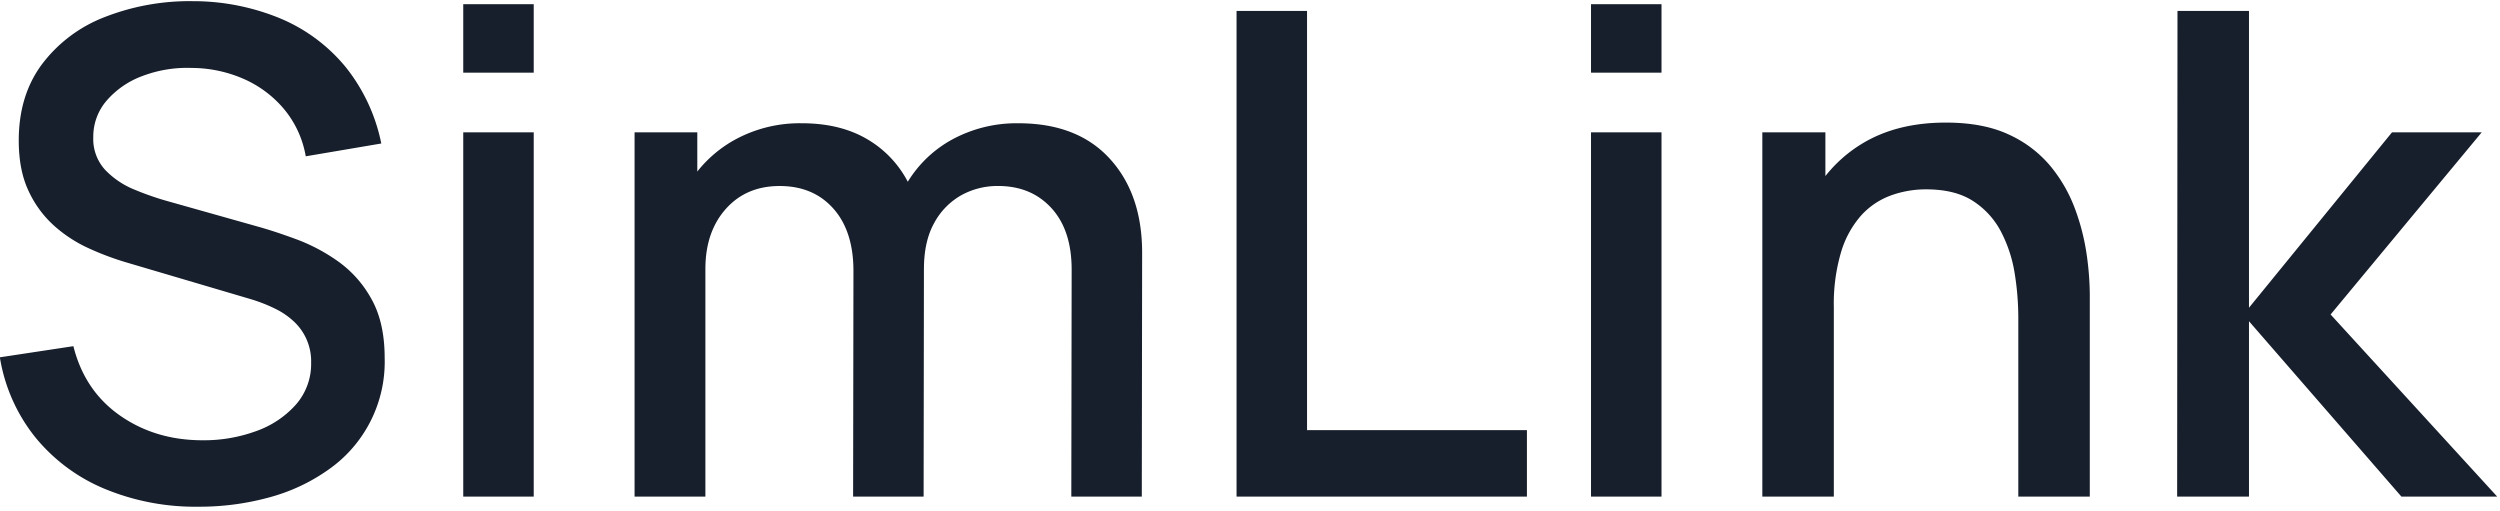 <svg xmlns="http://www.w3.org/2000/svg" width="808" height="165" viewBox="0 0 808 165">
  <defs>
    <style>
      .cls-1 {
        fill: #171f2c;
        fill-rule: evenodd;
      }
    </style>
  </defs>
  <path id="SimLink" class="cls-1" d="M807.094,160.5H776.138L726.87,103.82V160.5H703.653L703.762,3.54H726.87V99.46l46.216-56.68H802.08l-48.832,58.86ZM652.316,102.621a90.474,90.474,0,0,0-1.145-14.115,44.032,44.032,0,0,0-4.36-13.461,26.161,26.161,0,0,0-9.047-10.028Q631.932,61.2,622.559,61.2a33.027,33.027,0,0,0-11.554,2.017,24.158,24.158,0,0,0-9.538,6.486,31.4,31.4,0,0,0-6.431,11.772,58.639,58.639,0,0,0-2.343,17.767V160.5H569.585V42.78h20.383V56.906a44.339,44.339,0,0,1,11.772-10.42q11.224-6.867,27.141-6.867,12.206,0,20.492,3.924a37.919,37.919,0,0,1,13.461,10.3,47.755,47.755,0,0,1,7.9,13.9,71.718,71.718,0,0,1,3.706,14.715,95,95,0,0,1,.981,12.644v65.4H652.316V102.621ZM514.214,42.78H537V160.5H514.214V42.78Zm0-41.42H537V23.487H514.214V1.36ZM399.655,3.54h22.781V139.027H493.5V160.5H399.655V3.54ZM346.248,160.5l0.109-73.357q0-12.753-6.54-19.892T322.6,60.111a24.167,24.167,0,0,0-11.936,3,22.475,22.475,0,0,0-8.72,8.938q-3.326,5.942-3.324,14.879l-0.007,0-0.1,73.579H275.725l0.109-72.921q0-12.86-6.486-20.165t-17.385-7.3q-10.791,0-17.386,7.412t-6.594,19.4V160.5h-22.89V42.78h20.274V55.447a40.222,40.222,0,0,1,12.317-10.378,43.7,43.7,0,0,1,21.473-5.232q12.533,0,21.364,5.286A34.282,34.282,0,0,1,293.4,58.74,38.385,38.385,0,0,1,307.88,45.015a43.632,43.632,0,0,1,21.255-5.177q19.073,0,29.539,11.445t10.464,30.411L369.029,160.5H346.248ZM149.722,42.78H172.5V160.5H149.722V42.78Zm0-41.42H172.5V23.487H149.722V1.36ZM43.394,61.256a92.376,92.376,0,0,0,11.173,3.87L83.56,73.3q5.449,1.528,12.371,4.088a58.418,58.418,0,0,1,13.407,7.139,36.394,36.394,0,0,1,10.736,12.153q4.251,7.577,4.251,19.021A42.487,42.487,0,0,1,106.4,151.616a59.958,59.958,0,0,1-19.238,9.1,84.951,84.951,0,0,1-23,3.052,76.458,76.458,0,0,1-30.465-5.831,57.269,57.269,0,0,1-22.345-16.677A55.39,55.39,0,0,1-.043,115.483l23.762-3.6q3.6,14.388,15.042,22.4t26.7,8.011a49.086,49.086,0,0,0,17.44-3,30.954,30.954,0,0,0,12.807-8.611,19.907,19.907,0,0,0,4.85-13.462,17.556,17.556,0,0,0-5.5-13.243,24.676,24.676,0,0,0-6.213-4.251,51.884,51.884,0,0,0-8.012-3.106L40.614,84.745a91.933,91.933,0,0,1-11.99-4.523,44.178,44.178,0,0,1-11.172-7.3A34.584,34.584,0,0,1,9.222,61.692q-3.163-6.7-3.161-16.3,0-14.5,7.467-24.579a46.058,46.058,0,0,1,20.22-15.26A75.323,75.323,0,0,1,62.305.379a73.711,73.711,0,0,1,28.5,5.668,54.613,54.613,0,0,1,20.928,15.642,57.74,57.74,0,0,1,11.5,24.689L98.82,50.519a32.415,32.415,0,0,0-6.976-15.205,35.719,35.719,0,0,0-13.08-9.81,42.215,42.215,0,0,0-16.786-3.543A40.671,40.671,0,0,0,46.01,24.577a28.091,28.091,0,0,0-11.554,7.957A17.768,17.768,0,0,0,30.15,44.306a14.748,14.748,0,0,0,3.815,10.573A27.167,27.167,0,0,0,43.394,61.256Z"/>
</svg>
